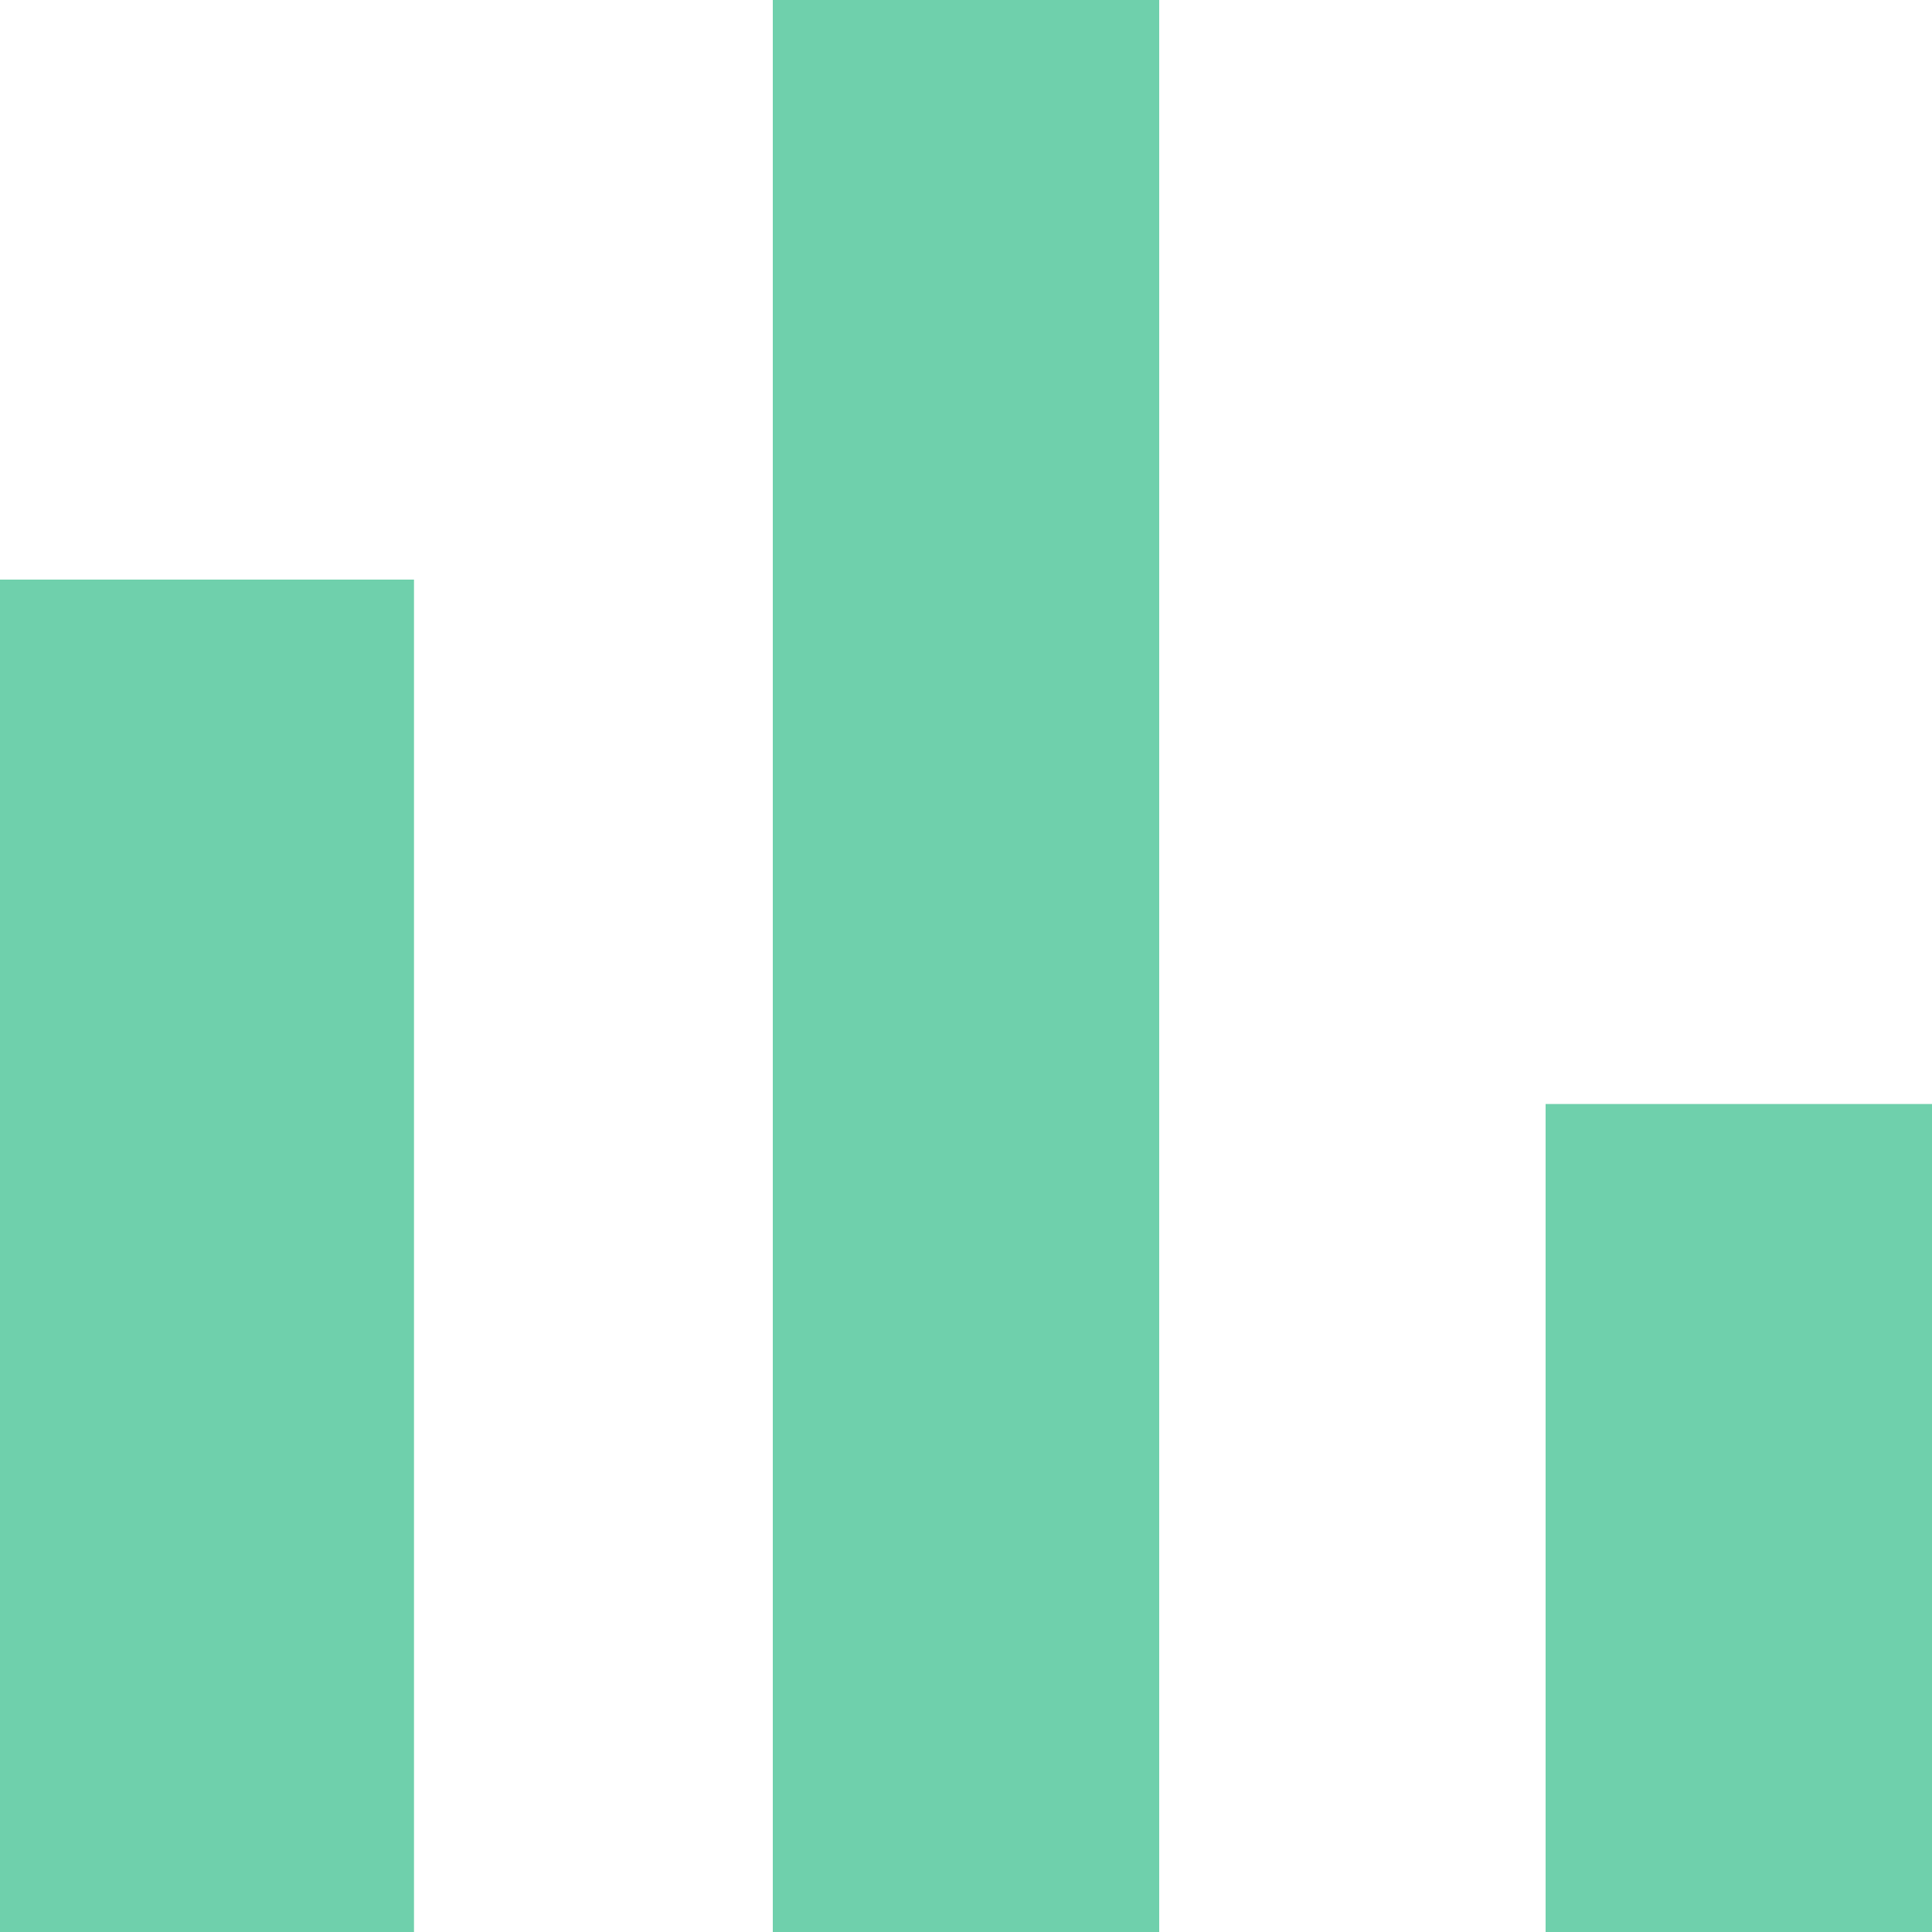 <svg width="46" height="46" viewBox="0 0 46 46" fill="none" xmlns="http://www.w3.org/2000/svg">
<path d="M0 13.8H9.857V46H0V13.8ZM36.8 26.286H46V46H36.8V26.286ZM18.4 0H27.6V46H18.4V0Z" fill="#6FD0AC"/>
</svg>
